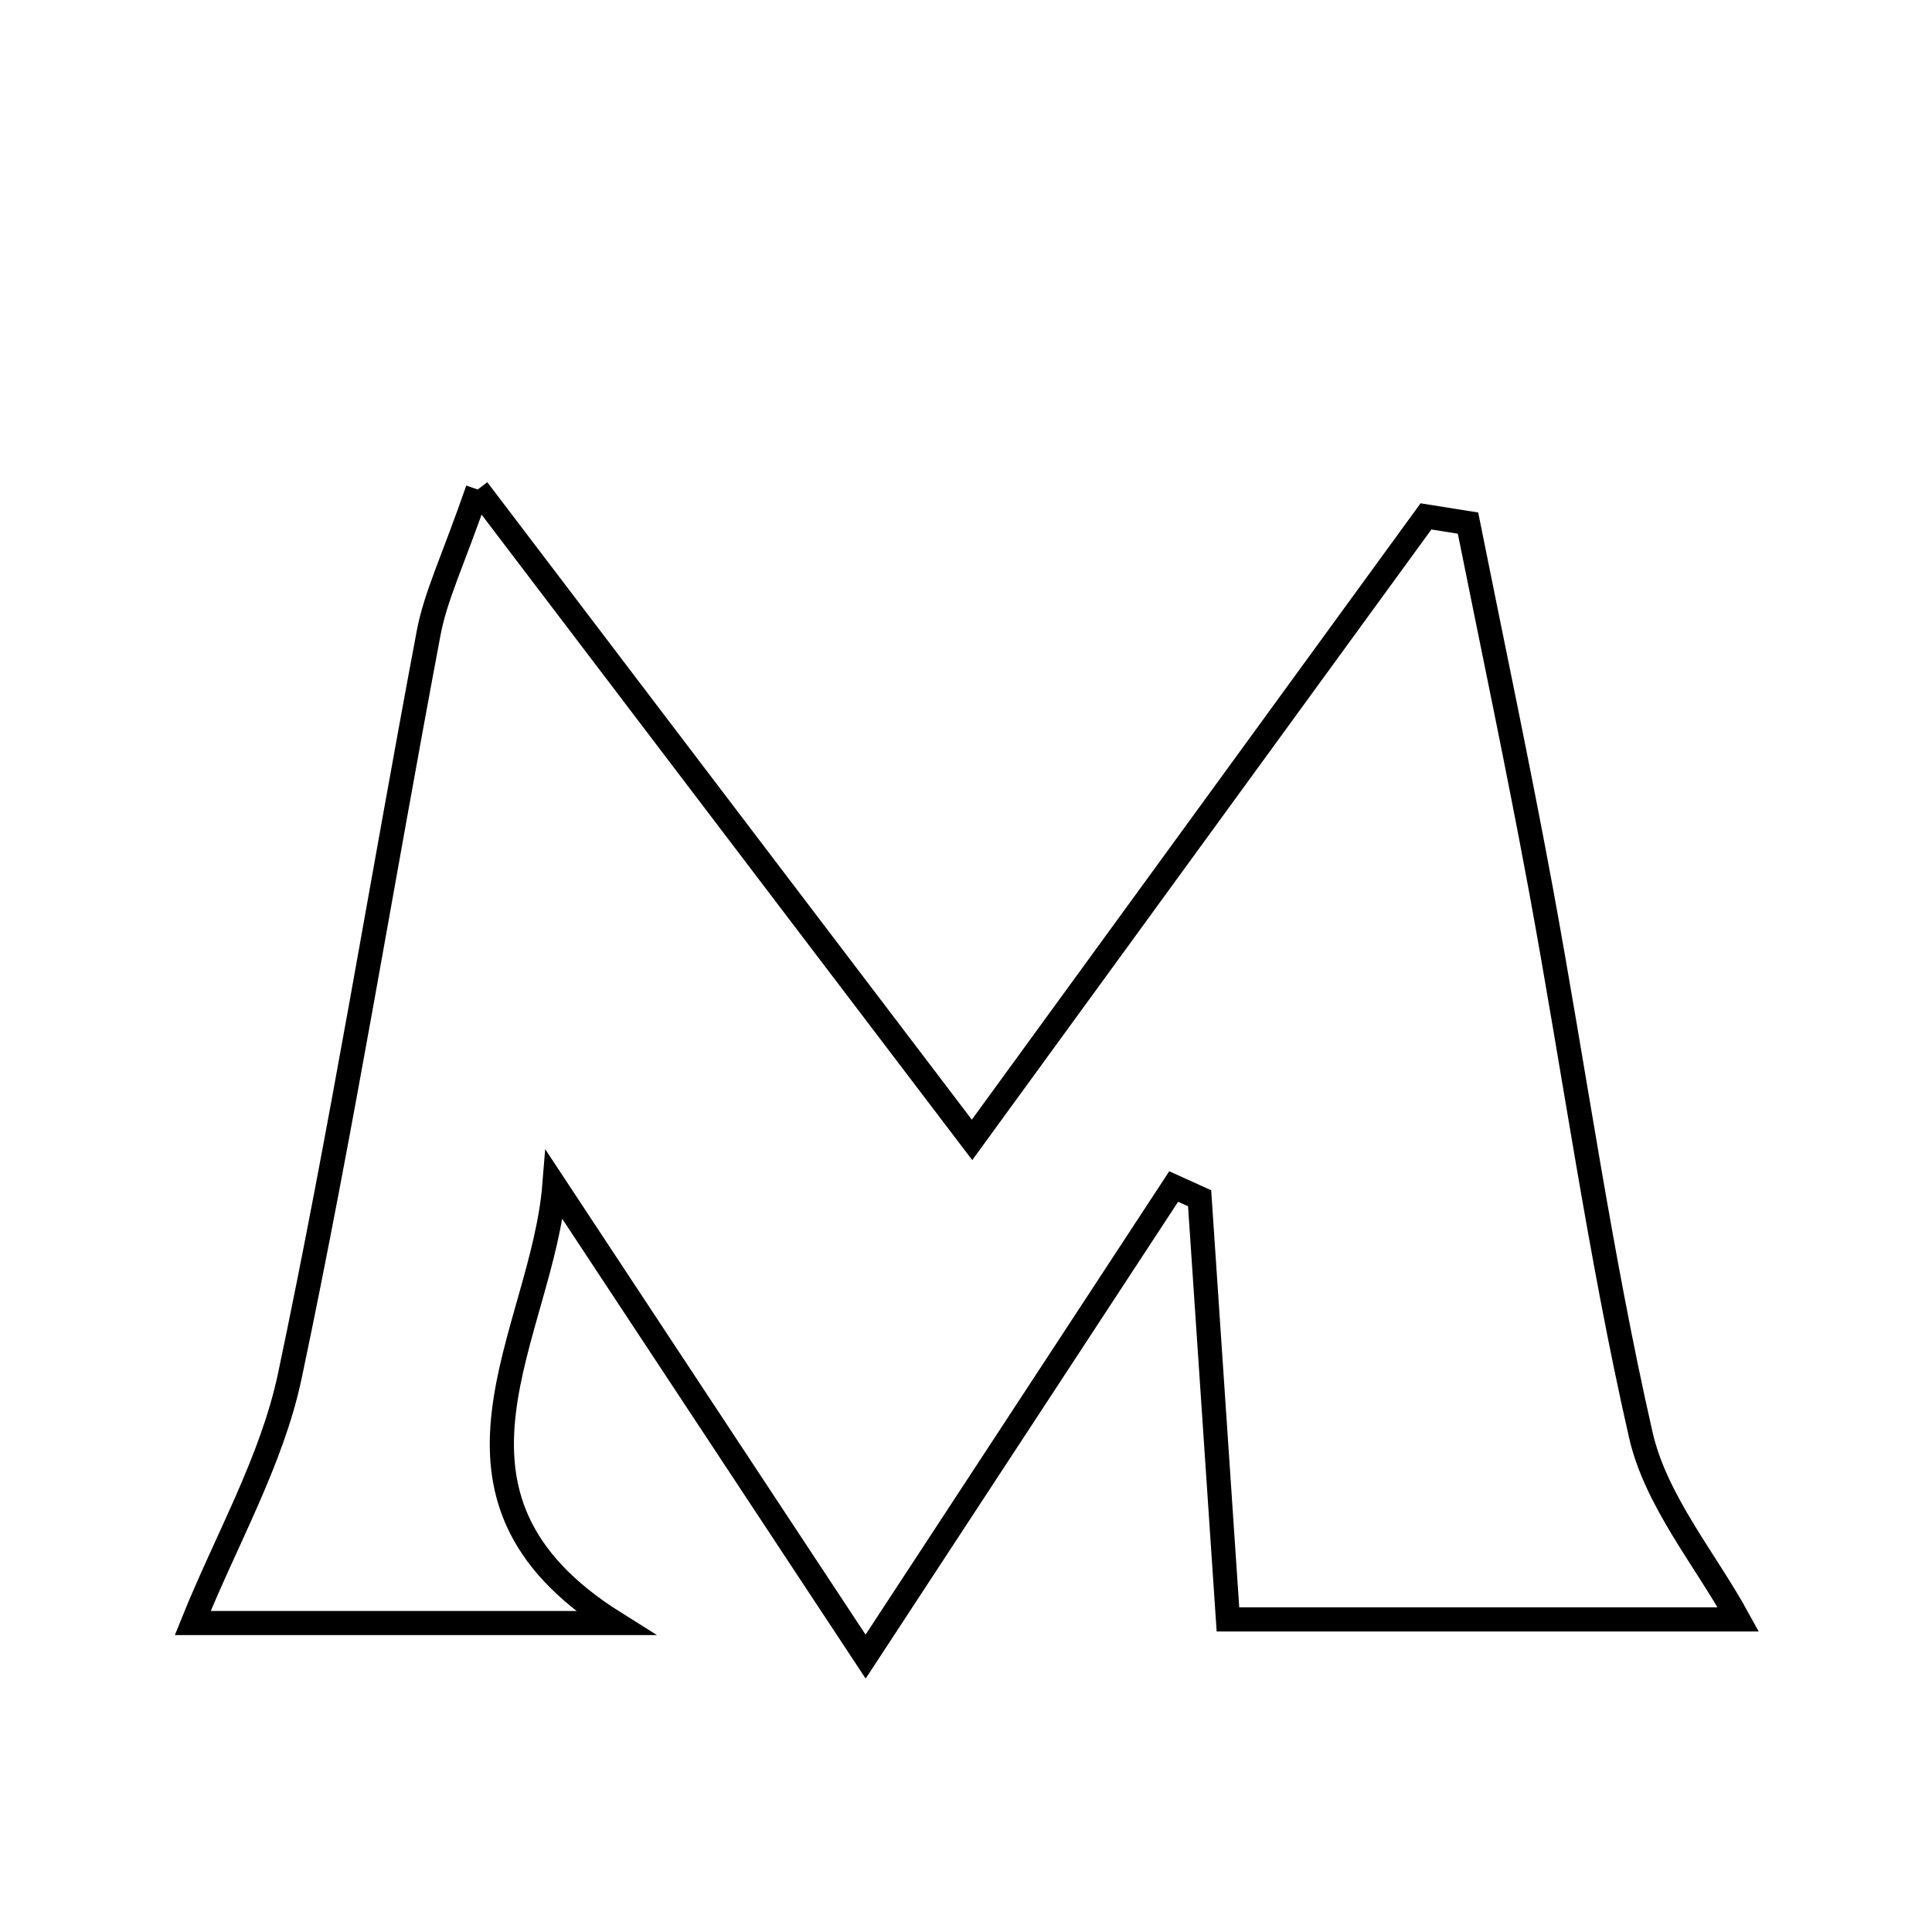 <svg xmlns="http://www.w3.org/2000/svg" viewBox="0.0 0.0 24.0 24.0" height="200px" width="200px"><path fill="none" stroke="black" stroke-width=".3" stroke-opacity="1.0"  filling="0" d="M5.934 6.081 C8.063 8.881 9.974 11.396 12.075 14.16 C14.029 11.477 15.872 8.946 17.714 6.415 C17.888 6.443 18.062 6.47 18.236 6.498 C18.54 8.015 18.861 9.529 19.142 11.051 C19.558 13.308 19.873 15.587 20.382 17.822 C20.569 18.645 21.185 19.37 21.594 20.117 C19.714 20.117 17.486 20.117 15.254 20.117 C15.138 18.397 15.02 16.641 14.902 14.885 C14.795 14.836 14.687 14.787 14.58 14.739 C13.386 16.56 12.193 18.381 10.753 20.579 C9.352 18.456 8.12 16.588 6.887 14.721 C6.737 16.584 5.11 18.577 7.64 20.162 C5.679 20.162 3.901 20.162 2.394 20.162 C2.811 19.127 3.379 18.144 3.601 17.089 C4.247 14.028 4.745 10.937 5.325 7.862 C5.411 7.405 5.624 6.973 5.934 6.081"></path></svg>